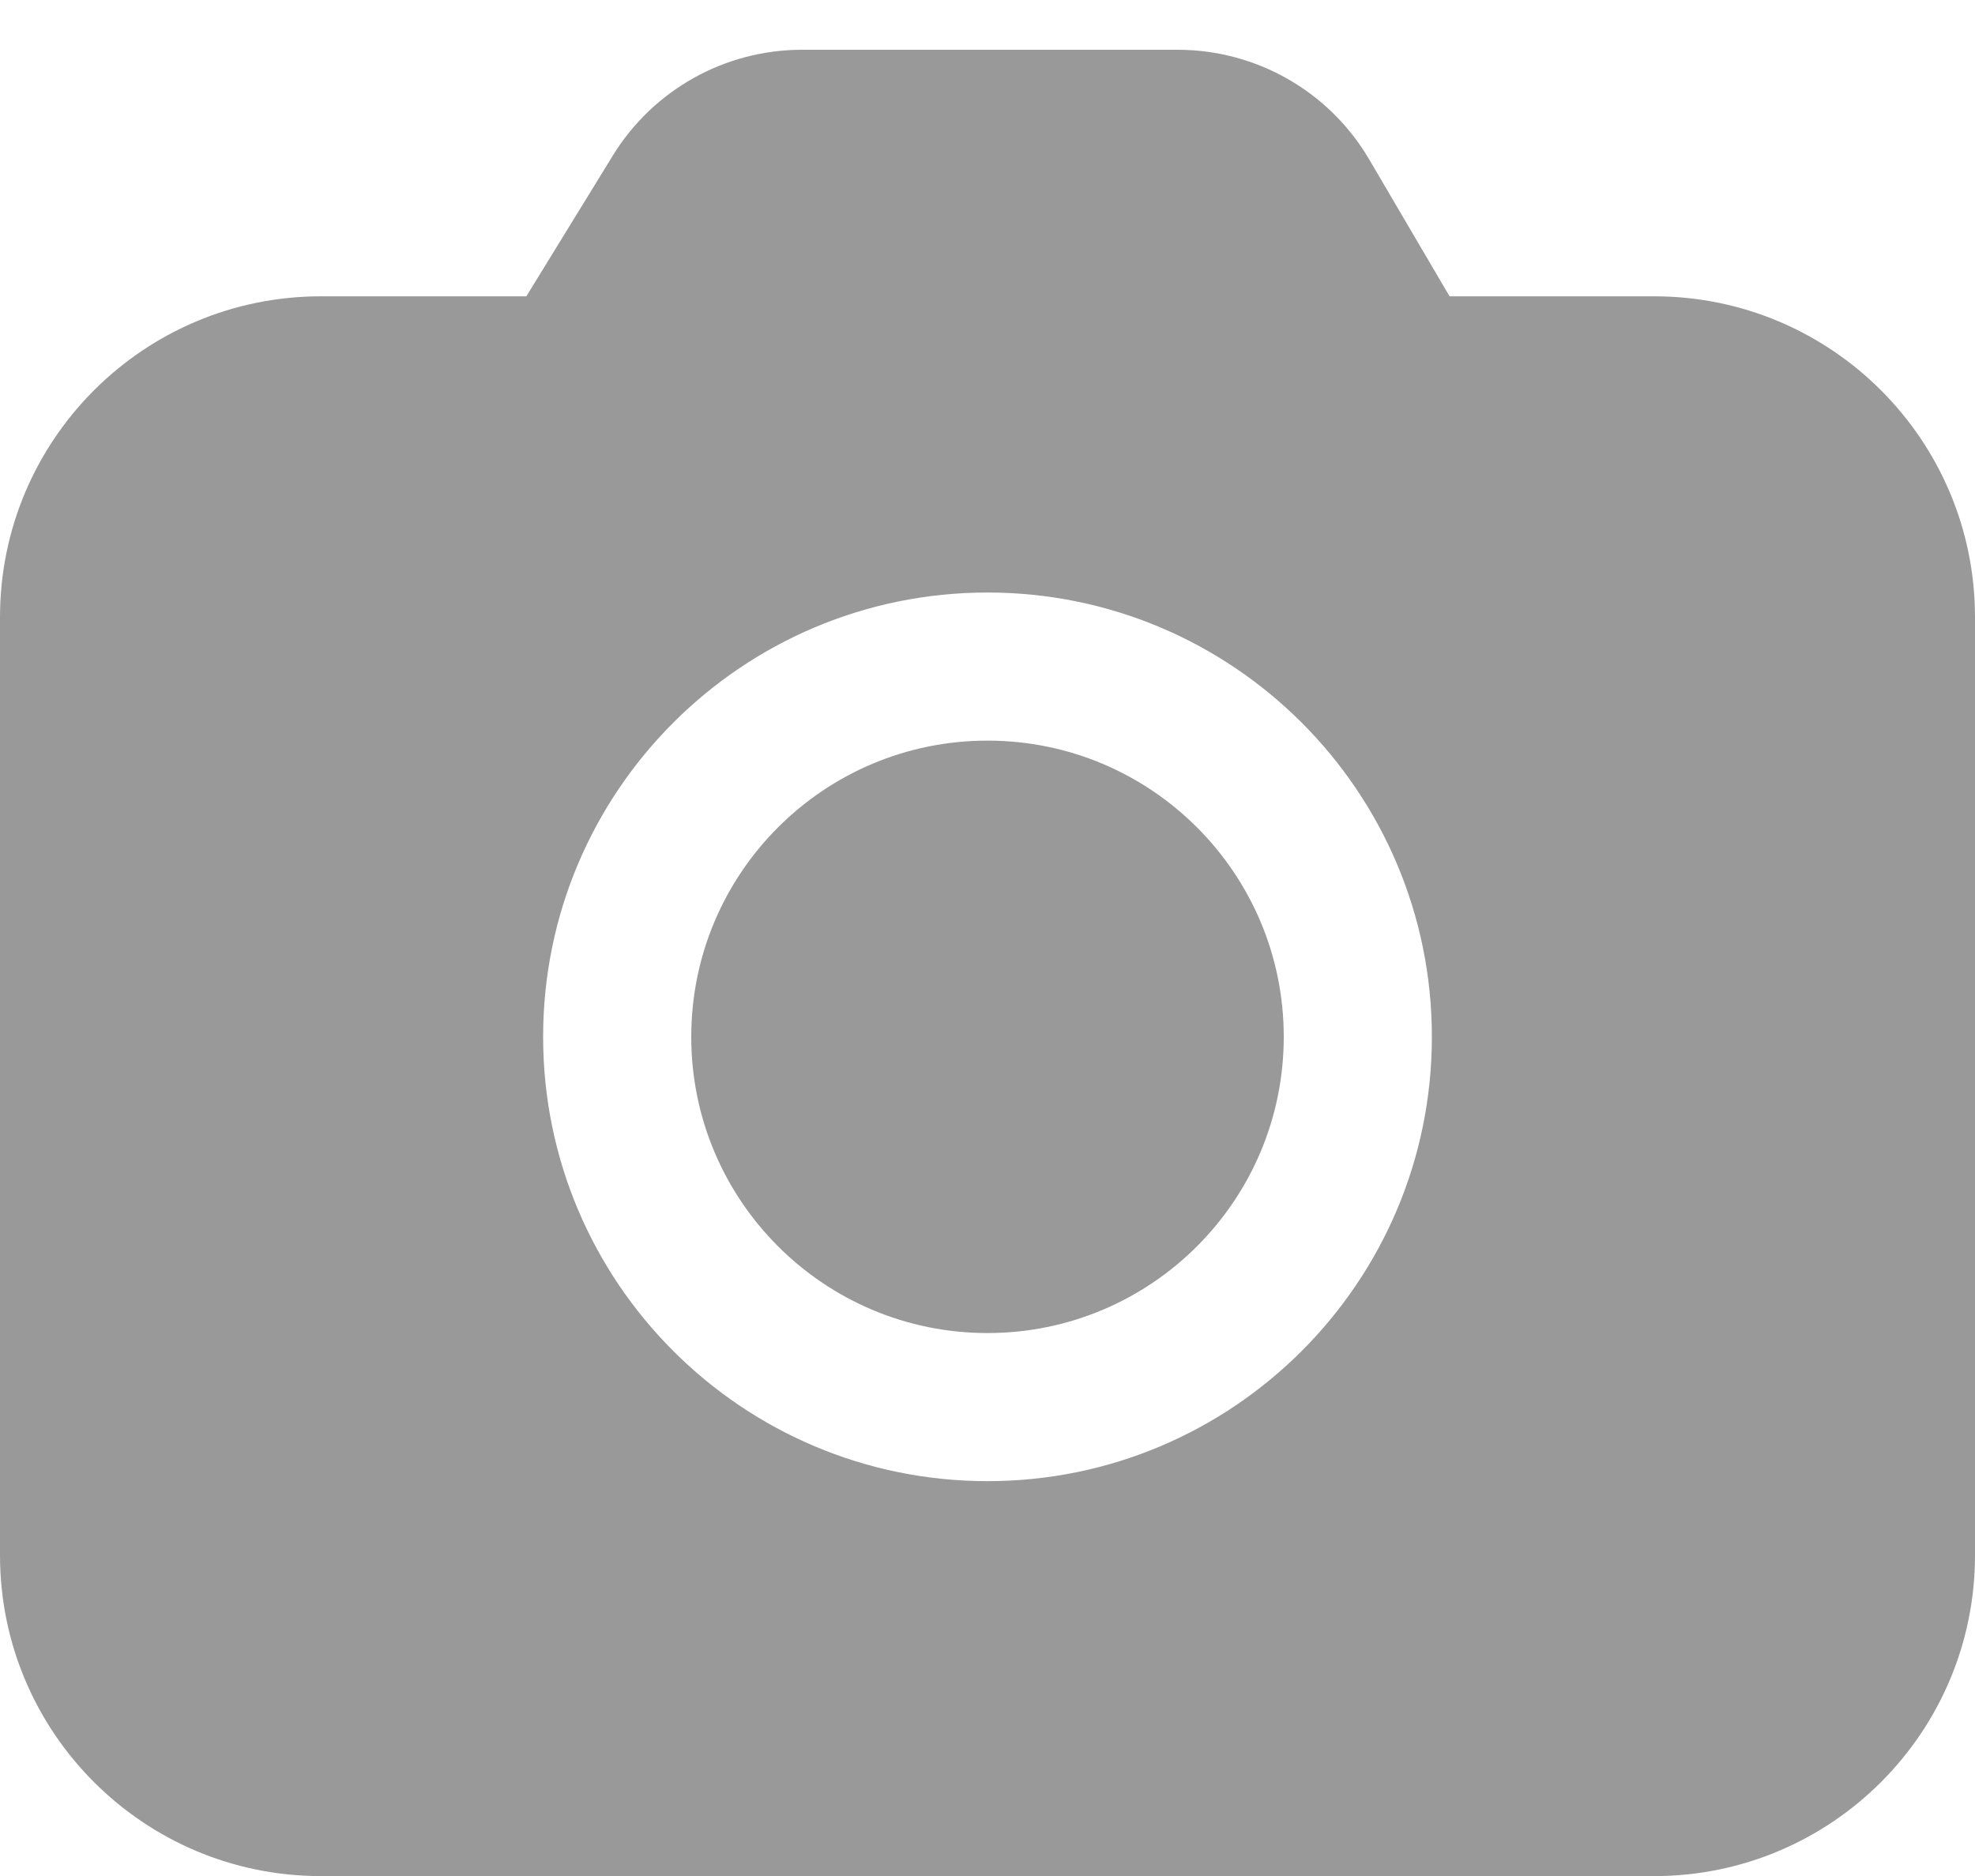 <svg width="20" height="19" viewBox="0 0 20 19" fill="none" xmlns="http://www.w3.org/2000/svg">
<path d="M11.925 0.504C12.723 0.504 13.461 0.926 13.865 1.614L14.679 3.001H16.75C18.545 3.001 20 4.456 20 6.251V15.751C20 17.546 18.545 19.001 16.75 19.001H3.25C1.455 19.001 0 17.546 0 15.751V6.251C0 4.456 1.455 3.001 3.25 3.001H5.33L6.205 1.577C6.614 0.91 7.34 0.504 8.122 0.504H11.925ZM10 6.001C7.515 6.001 5.5 8.016 5.5 10.501C5.5 12.986 7.515 15.001 10 15.001C12.485 15.001 14.5 12.986 14.5 10.501C14.5 8.016 12.485 6.001 10 6.001ZM10 7.501C11.657 7.501 13 8.844 13 10.501C13 12.158 11.657 13.501 10 13.501C8.343 13.501 7 12.158 7 10.501C7 8.844 8.343 7.501 10 7.501Z" fill="#999999"/>
</svg>
